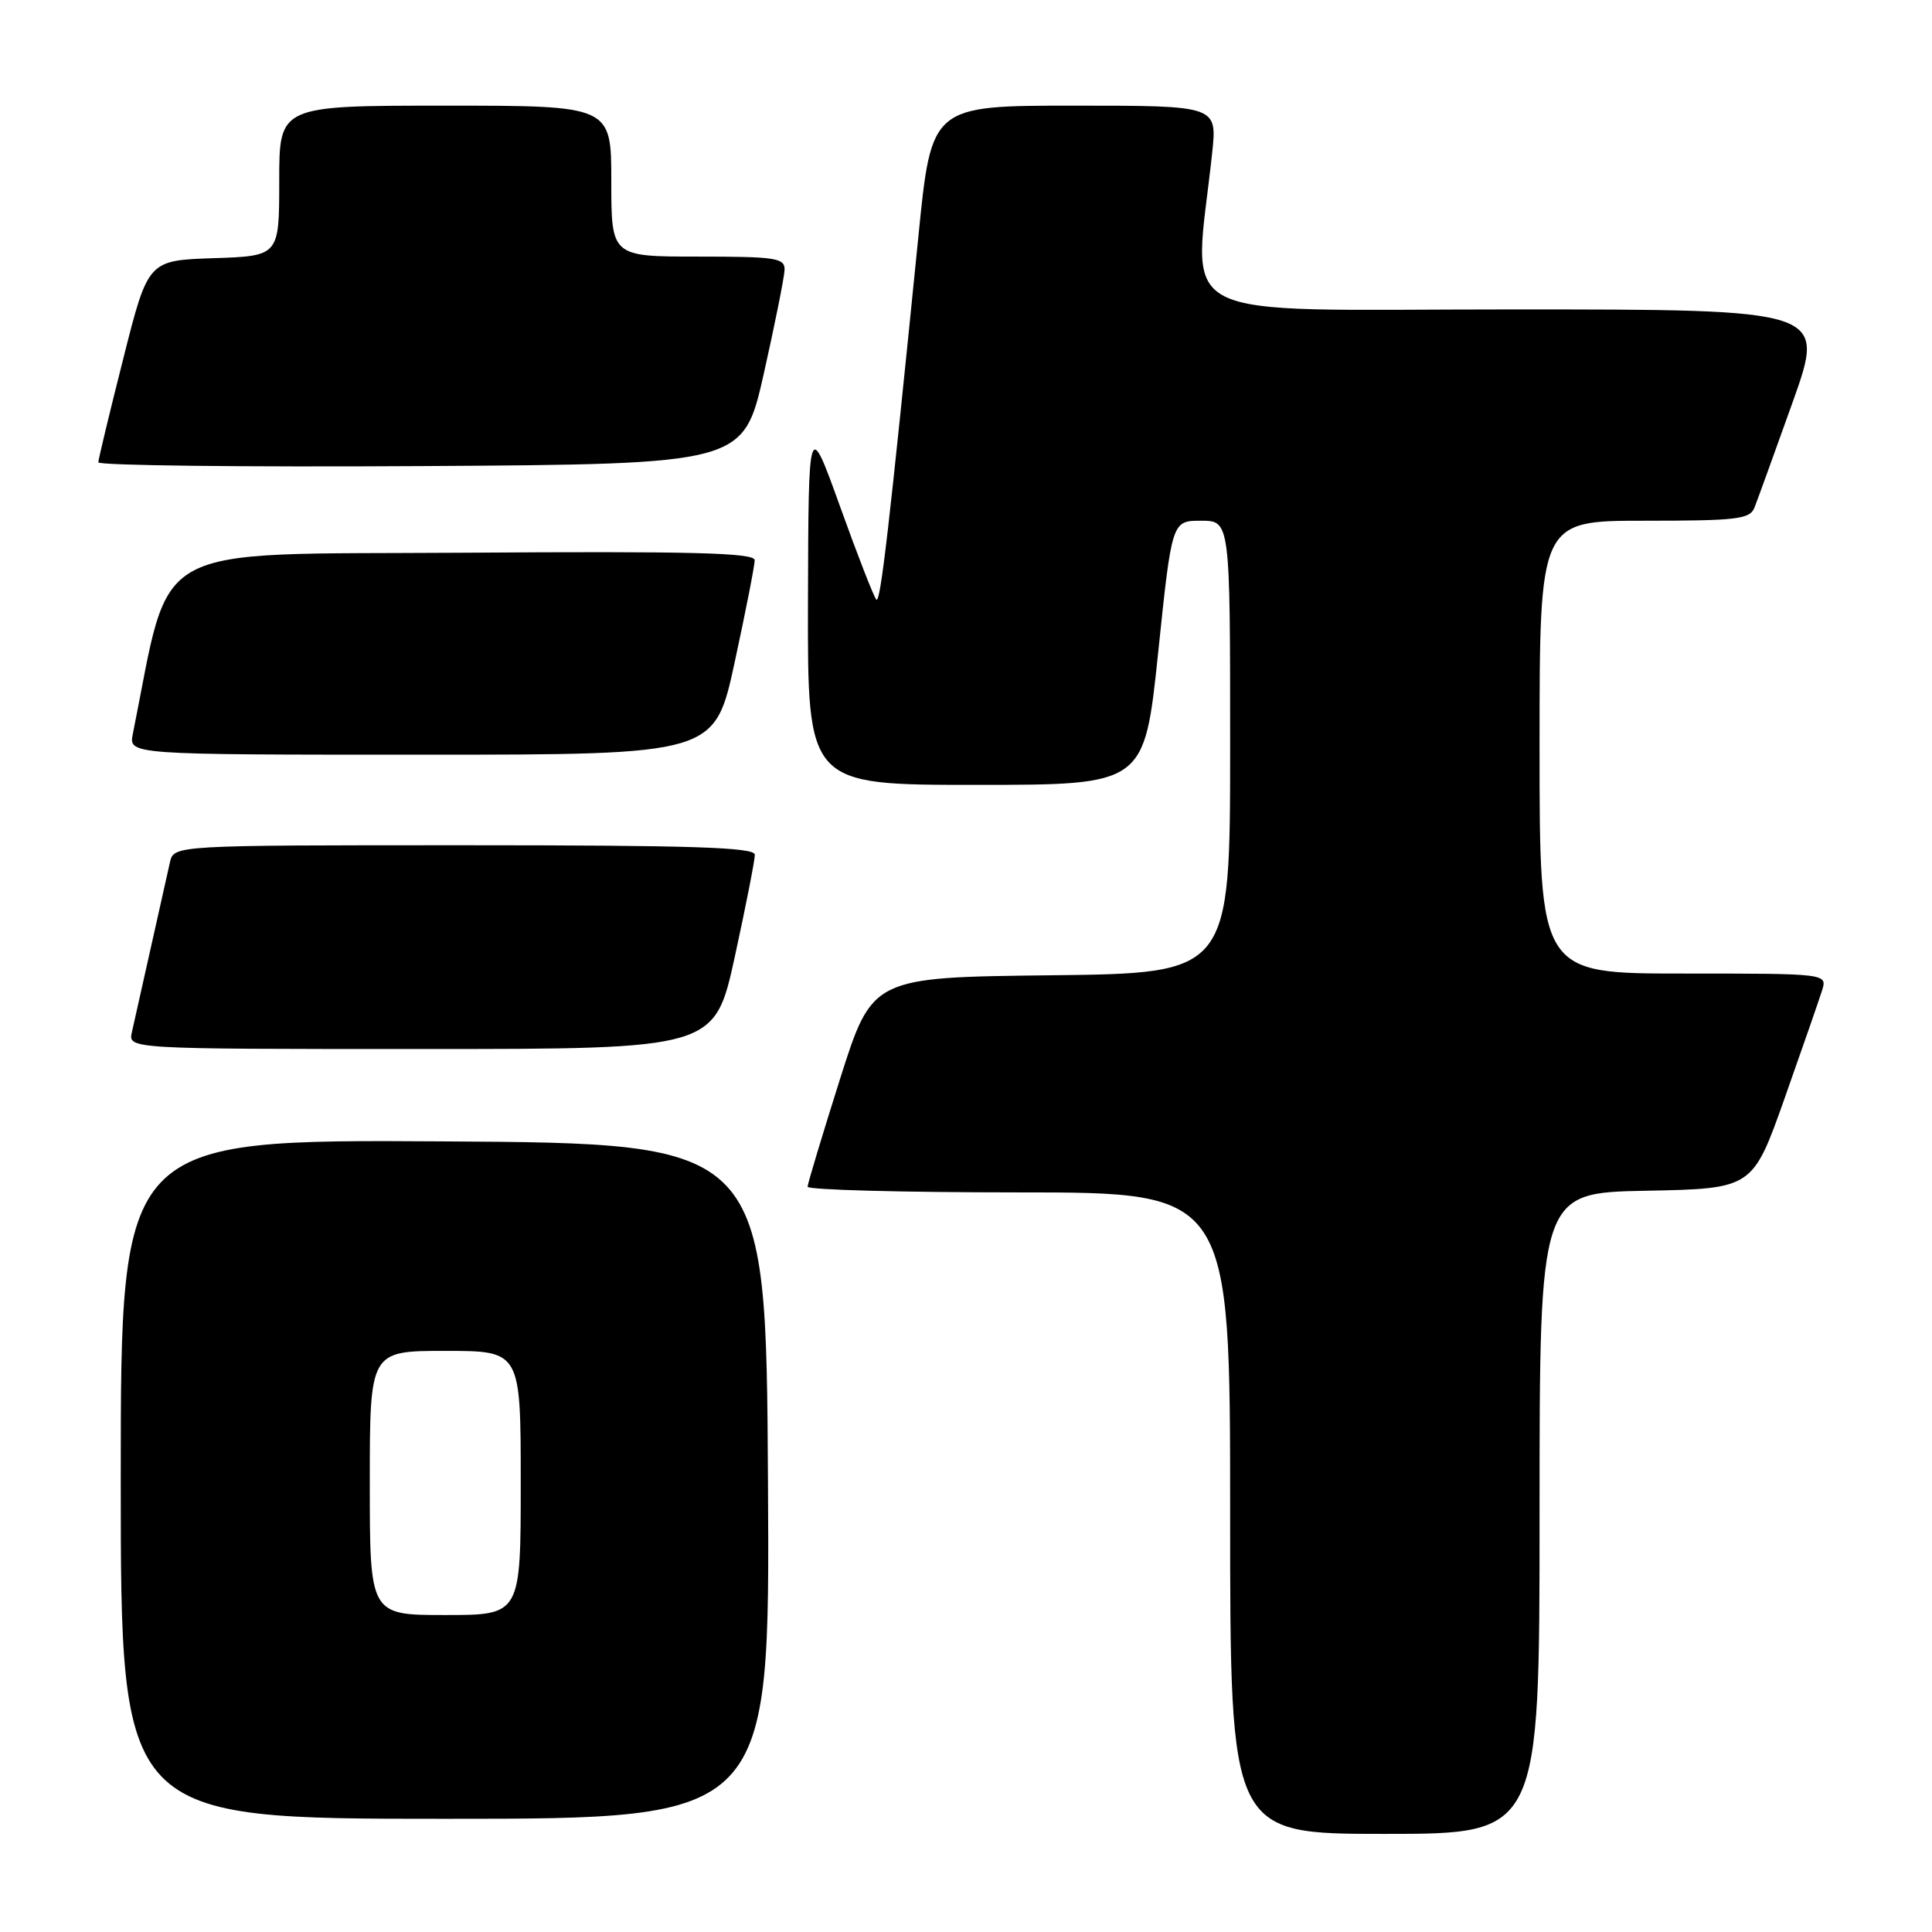 <?xml version="1.0" encoding="UTF-8" standalone="no"?>
<!DOCTYPE svg PUBLIC "-//W3C//DTD SVG 1.1//EN" "http://www.w3.org/Graphics/SVG/1.1/DTD/svg11.dtd" >
<svg xmlns="http://www.w3.org/2000/svg" xmlns:xlink="http://www.w3.org/1999/xlink" version="1.1" viewBox="0 0 256 256">
 <g >
 <path fill="currentColor"
d=" M 204.00 200.53 C 204.00 158.05 204.00 158.05 218.12 157.78 C 232.23 157.50 232.23 157.50 236.48 145.50 C 238.81 138.90 241.04 132.49 241.43 131.25 C 242.13 129.00 242.13 129.00 223.07 129.00 C 204.00 129.00 204.00 129.00 204.00 99.00 C 204.00 69.00 204.00 69.00 217.89 69.00 C 230.19 69.00 231.87 68.80 232.48 67.25 C 232.86 66.29 235.14 59.99 237.55 53.25 C 241.91 41.00 241.91 41.00 200.31 41.00 C 153.99 41.00 158.18 43.19 160.62 20.25 C 161.28 14.00 161.28 14.00 142.35 14.00 C 123.42 14.00 123.42 14.00 121.70 31.25 C 117.82 69.98 116.66 80.00 116.12 79.45 C 115.80 79.14 113.65 73.62 111.34 67.19 C 107.13 55.50 107.13 55.50 107.06 79.75 C 107.00 104.00 107.00 104.00 129.32 104.00 C 151.63 104.00 151.63 104.00 153.46 86.50 C 155.28 69.00 155.28 69.00 159.14 69.00 C 163.00 69.00 163.00 69.00 163.00 98.98 C 163.00 128.96 163.00 128.96 139.29 129.23 C 115.58 129.50 115.58 129.50 111.30 143.00 C 108.95 150.43 107.02 156.84 107.01 157.25 C 107.01 157.66 119.60 158.00 135.00 158.00 C 163.00 158.00 163.00 158.00 163.00 200.50 C 163.00 243.00 163.00 243.00 183.50 243.00 C 204.00 243.00 204.00 243.00 204.00 200.53 Z  M 101.76 196.25 C 101.50 151.50 101.50 151.50 58.75 151.24 C 16.00 150.98 16.00 150.98 16.00 195.99 C 16.00 241.00 16.00 241.00 59.01 241.00 C 102.02 241.00 102.02 241.00 101.76 196.25 Z  M 97.37 126.75 C 98.84 120.01 100.03 113.94 100.02 113.25 C 100.00 112.27 91.63 112.00 61.52 112.00 C 23.04 112.00 23.04 112.00 22.52 114.25 C 22.24 115.49 21.10 120.55 20.00 125.50 C 18.90 130.45 17.76 135.51 17.48 136.75 C 16.96 139.00 16.96 139.00 55.83 139.00 C 94.69 139.00 94.69 139.00 97.37 126.75 Z  M 97.35 87.74 C 98.81 81.00 100.00 74.92 100.00 74.23 C 100.00 73.24 91.77 73.03 61.32 73.24 C 19.00 73.52 22.80 71.44 17.60 97.25 C 17.05 100.00 17.05 100.00 55.87 100.00 C 94.70 100.00 94.70 100.00 97.35 87.74 Z  M 101.21 49.50 C 102.69 42.90 103.93 36.71 103.96 35.75 C 104.00 34.18 102.80 34.00 92.50 34.00 C 81.00 34.00 81.00 34.00 81.00 24.00 C 81.00 14.00 81.00 14.00 59.00 14.00 C 37.00 14.00 37.00 14.00 37.00 23.96 C 37.00 33.92 37.00 33.92 28.31 34.21 C 19.62 34.50 19.62 34.50 16.34 47.50 C 14.53 54.65 13.04 60.84 13.03 61.26 C 13.01 61.68 32.24 61.90 55.75 61.76 C 98.50 61.50 98.50 61.50 101.21 49.50 Z  M 49.00 196.50 C 49.00 179.00 49.00 179.00 59.00 179.00 C 69.00 179.00 69.00 179.00 69.00 196.50 C 69.00 214.00 69.00 214.00 59.00 214.00 C 49.00 214.00 49.00 214.00 49.00 196.50 Z "/>
</g>
</svg>